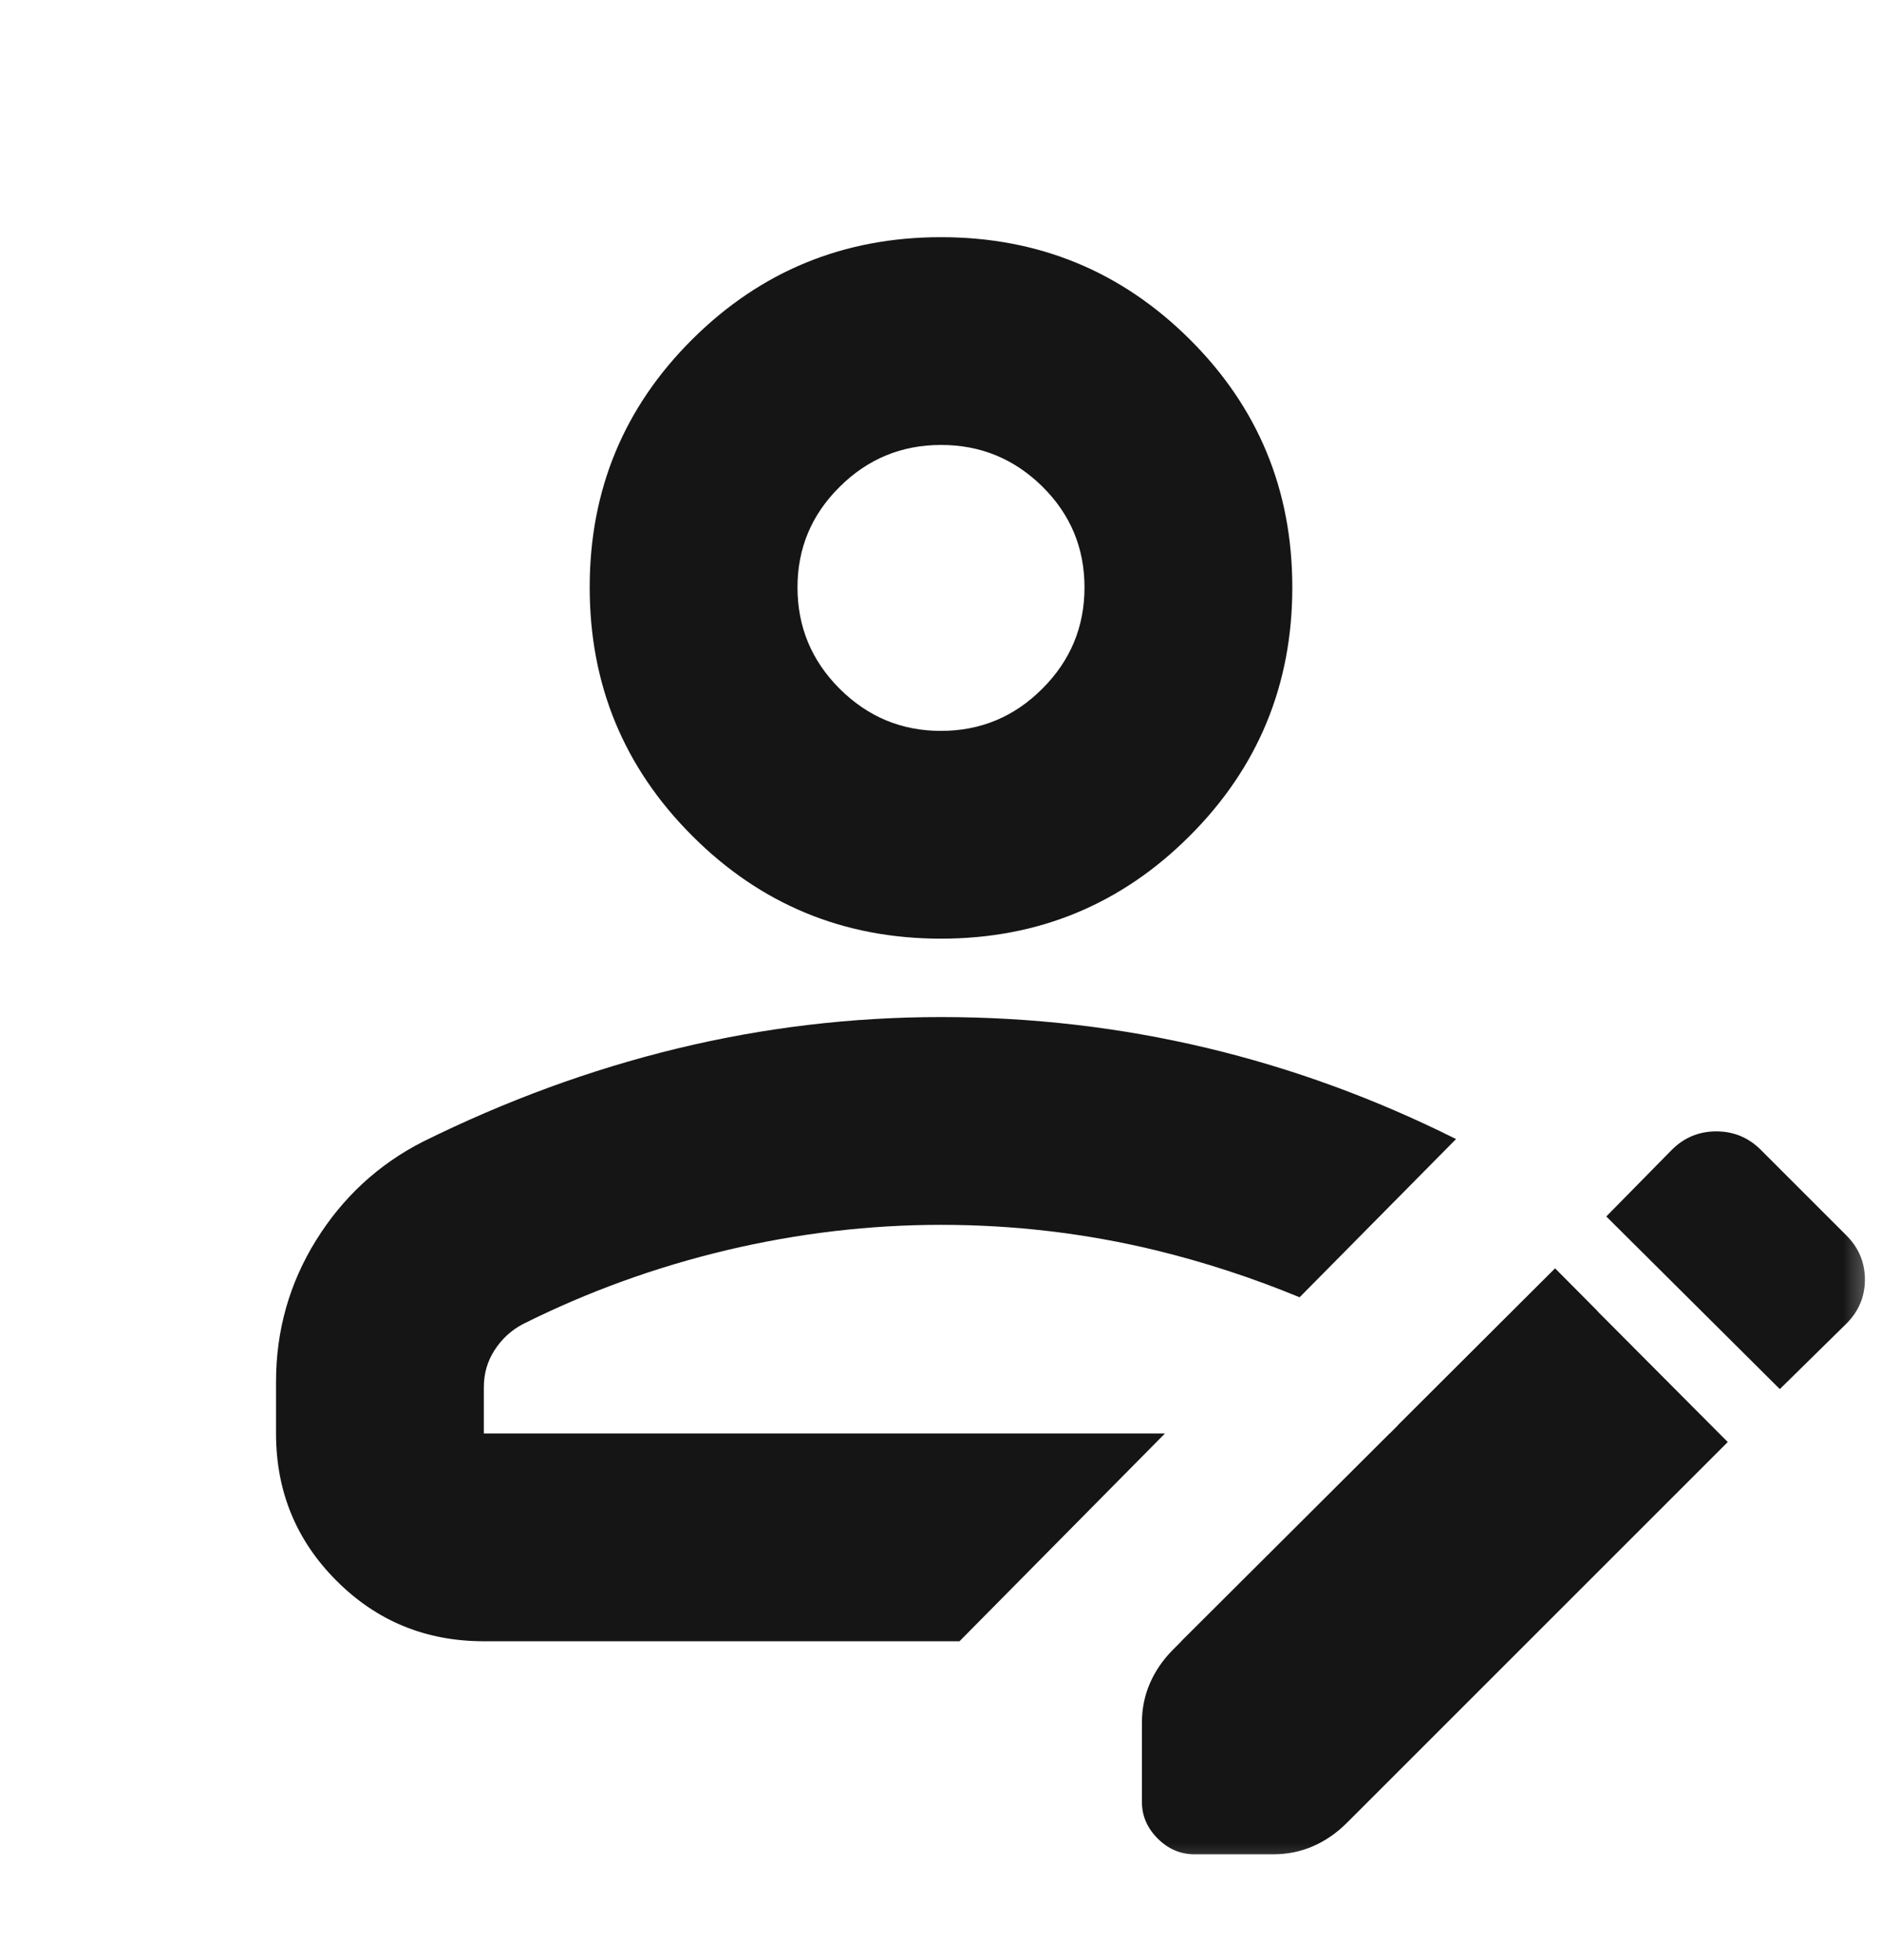 <svg width="24" height="25" viewBox="0 0 24 25" fill="none" xmlns="http://www.w3.org/2000/svg">
<mask id="mask0_369_9615" style="mask-type:alpha" maskUnits="userSpaceOnUse" x="0" y="0" width="24" height="25">
<rect y="0.212" width="24" height="24" fill="#D9D9D9"/>
</mask>
<g mask="url(#mask0_369_9615)">
<path d="M17.174 23.251L22.033 18.392L20.367 16.719L19.831 16.179L17.83 18.175L17.723 18.283L15.066 20.933L14.961 21.038C14.833 21.166 14.734 21.309 14.665 21.467C14.596 21.625 14.562 21.795 14.562 21.975V22.98C14.562 23.159 14.629 23.315 14.763 23.449C14.897 23.583 15.053 23.65 15.232 23.65H16.237C16.418 23.65 16.587 23.616 16.745 23.547C16.903 23.478 17.046 23.379 17.174 23.251Z" fill="#151515"/>
<path d="M20.484 15.515L22.697 17.717L23.547 16.881C23.703 16.725 23.782 16.538 23.782 16.32C23.782 16.102 23.703 15.914 23.547 15.758L22.454 14.665C22.298 14.509 22.109 14.43 21.887 14.43C21.665 14.43 21.476 14.509 21.32 14.665L20.484 15.515Z" fill="#151515"/>
<path fill-rule="evenodd" clip-rule="evenodd" d="M12 11.972C10.759 11.972 9.702 11.535 8.829 10.662C7.956 9.79 7.52 8.733 7.52 7.491C7.52 6.25 7.956 5.195 8.829 4.327C9.702 3.459 10.759 3.025 12 3.025C13.241 3.025 14.298 3.459 15.171 4.327C16.044 5.195 16.48 6.25 16.48 7.491C16.48 8.733 16.044 9.79 15.171 10.662C14.298 11.535 13.241 11.972 12 11.972ZM17.83 20.933H15.066L17.723 18.283H17.83V18.175L19.831 16.179L20.367 16.719C20.443 17.007 20.48 17.308 20.48 17.624V18.283C20.48 19.021 20.223 19.647 19.709 20.161C19.195 20.676 18.569 20.933 17.83 20.933ZM18.612 14.55C18.597 14.543 18.583 14.535 18.568 14.528L18.612 14.55ZM16.573 16.546C15.971 16.297 15.357 16.097 14.733 15.945C13.844 15.73 12.933 15.622 12 15.622C11.085 15.622 10.175 15.73 9.267 15.945C8.36 16.161 7.494 16.475 6.67 16.887C6.52 16.966 6.399 17.077 6.307 17.22C6.215 17.362 6.17 17.52 6.17 17.695V18.283H14.856L12.236 20.933H6.17C5.431 20.933 4.805 20.676 4.291 20.161C3.777 19.647 3.52 19.021 3.52 18.283V17.624C3.52 16.97 3.69 16.368 4.03 15.82C4.371 15.271 4.824 14.853 5.388 14.564C6.45 14.038 7.532 13.641 8.636 13.373C9.74 13.106 10.861 12.972 12 12.972C13.156 12.972 14.287 13.103 15.391 13.366C16.48 13.626 17.539 14.013 18.568 14.528L16.573 16.546ZM11.999 9.322C12.503 9.322 12.934 9.143 13.292 8.784C13.651 8.426 13.83 7.995 13.83 7.492C13.83 6.989 13.651 6.56 13.293 6.206C12.934 5.852 12.504 5.675 12.001 5.675C11.497 5.675 11.066 5.853 10.708 6.209C10.349 6.564 10.17 6.992 10.17 7.491C10.17 7.995 10.349 8.426 10.707 8.784C11.066 9.142 11.496 9.322 11.999 9.322Z" fill="#151515"/>
</g>
</svg>
